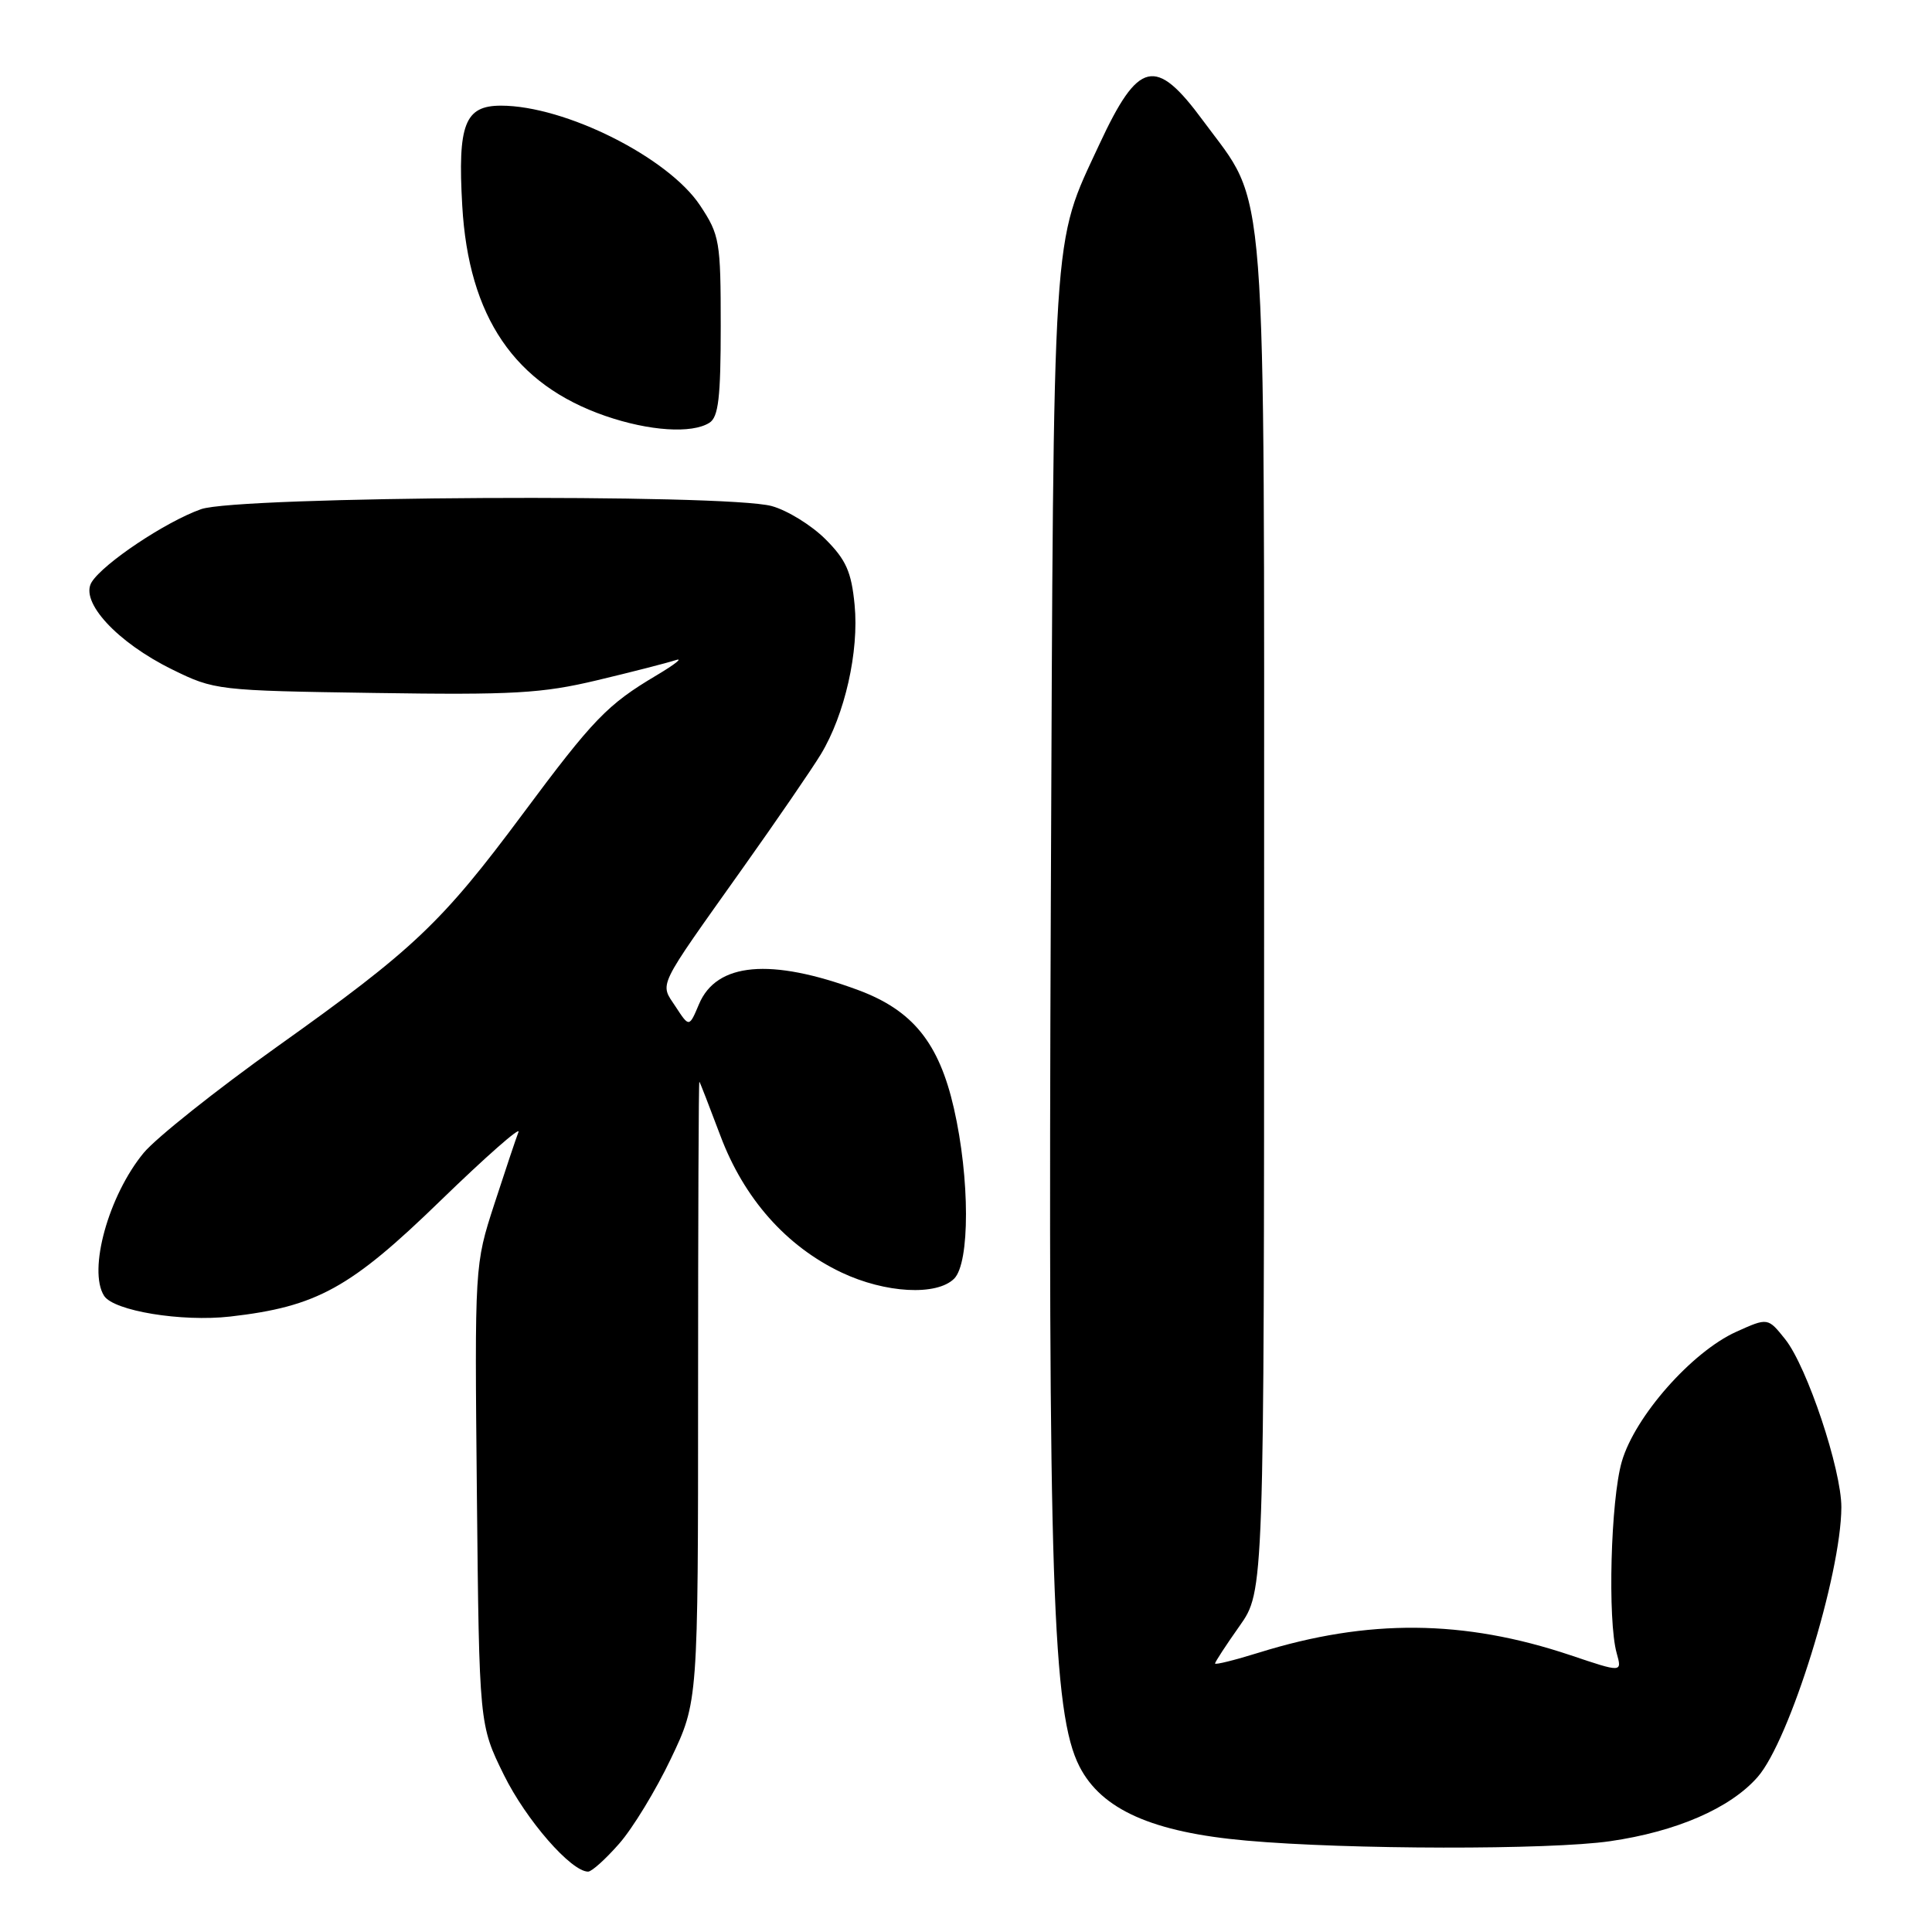 <?xml version="1.0" encoding="UTF-8" standalone="no"?>
<!DOCTYPE svg PUBLIC "-//W3C//DTD SVG 1.1//EN" "http://www.w3.org/Graphics/SVG/1.1/DTD/svg11.dtd" >
<svg xmlns="http://www.w3.org/2000/svg" xmlns:xlink="http://www.w3.org/1999/xlink" version="1.1" viewBox="0 0 256 256">
 <g >
 <path fill="currentColor"
d=" M 82.04 244.30 C 83.83 242.27 86.91 237.21 88.89 233.05 C 92.50 225.50 92.50 225.50 92.50 184.33 C 92.50 161.69 92.57 143.24 92.67 143.33 C 92.76 143.42 94.01 146.65 95.46 150.50 C 98.58 158.81 104.18 165.14 111.50 168.61 C 117.30 171.36 124.12 171.73 126.43 169.43 C 128.53 167.33 128.52 156.17 126.40 146.87 C 124.42 138.17 120.93 133.86 113.69 131.18 C 102.11 126.90 94.94 127.54 92.62 133.06 C 91.32 136.14 91.32 136.14 89.53 133.40 C 87.41 130.17 86.86 131.31 98.44 115.00 C 102.94 108.67 107.58 101.90 108.77 99.94 C 111.94 94.70 113.84 86.33 113.24 80.15 C 112.82 75.78 112.11 74.18 109.38 71.45 C 107.54 69.61 104.34 67.63 102.27 67.06 C 96.26 65.39 31.48 65.74 26.64 67.47 C 21.95 69.13 13.71 74.64 12.15 77.13 C 10.53 79.72 15.51 85.12 22.82 88.71 C 28.41 91.46 28.83 91.51 49.61 91.82 C 67.99 92.10 71.82 91.88 79.11 90.14 C 83.73 89.04 88.40 87.84 89.50 87.48 C 90.60 87.11 89.47 88.01 87.00 89.48 C 80.48 93.35 78.64 95.25 69.26 107.86 C 58.53 122.29 54.81 125.81 36.76 138.66 C 28.65 144.44 20.67 150.79 19.03 152.77 C 14.38 158.42 11.64 168.31 13.79 171.70 C 15.06 173.70 24.06 175.18 30.50 174.45 C 41.98 173.14 46.43 170.69 58.37 159.09 C 64.37 153.27 69.02 149.18 68.70 150.00 C 68.38 150.82 66.94 155.12 65.50 159.55 C 62.89 167.60 62.89 167.60 63.19 198.07 C 63.50 228.55 63.50 228.55 66.77 235.19 C 69.71 241.15 75.67 248.00 77.93 248.00 C 78.41 248.00 80.25 246.34 82.04 244.30 Z  M 213.33 243.97 C 222.13 242.70 229.27 239.60 232.89 235.47 C 237.14 230.63 243.95 208.68 243.99 199.72 C 244.00 194.73 239.45 181.10 236.55 177.46 C 234.25 174.58 234.25 174.58 230.06 176.47 C 224.18 179.13 216.64 187.67 214.90 193.66 C 213.42 198.76 213.00 214.71 214.22 219.06 C 214.94 221.63 214.94 221.63 208.08 219.32 C 193.96 214.59 181.27 214.48 166.85 218.97 C 163.63 219.97 161.00 220.63 161.00 220.42 C 161.00 220.22 162.46 217.98 164.25 215.45 C 167.50 210.84 167.50 210.84 167.50 121.67 C 167.50 20.87 168.02 27.68 159.42 16.00 C 153.11 7.43 150.87 7.94 145.65 19.17 C 139.36 32.71 139.62 28.62 139.24 119.50 C 138.86 209.36 139.45 227.04 143.03 234.06 C 145.95 239.78 152.71 242.79 165.16 243.89 C 178.55 245.09 205.33 245.13 213.33 243.97 Z  M 94.00 56.02 C 95.20 55.27 95.50 52.67 95.50 43.21 C 95.50 31.97 95.36 31.14 92.77 27.23 C 88.55 20.86 74.88 14.00 66.38 14.00 C 61.59 14.00 60.63 16.46 61.25 27.25 C 62.09 42.00 68.18 50.95 80.20 55.11 C 86.02 57.12 91.68 57.49 94.00 56.02 Z "/>
</g>
</svg>
